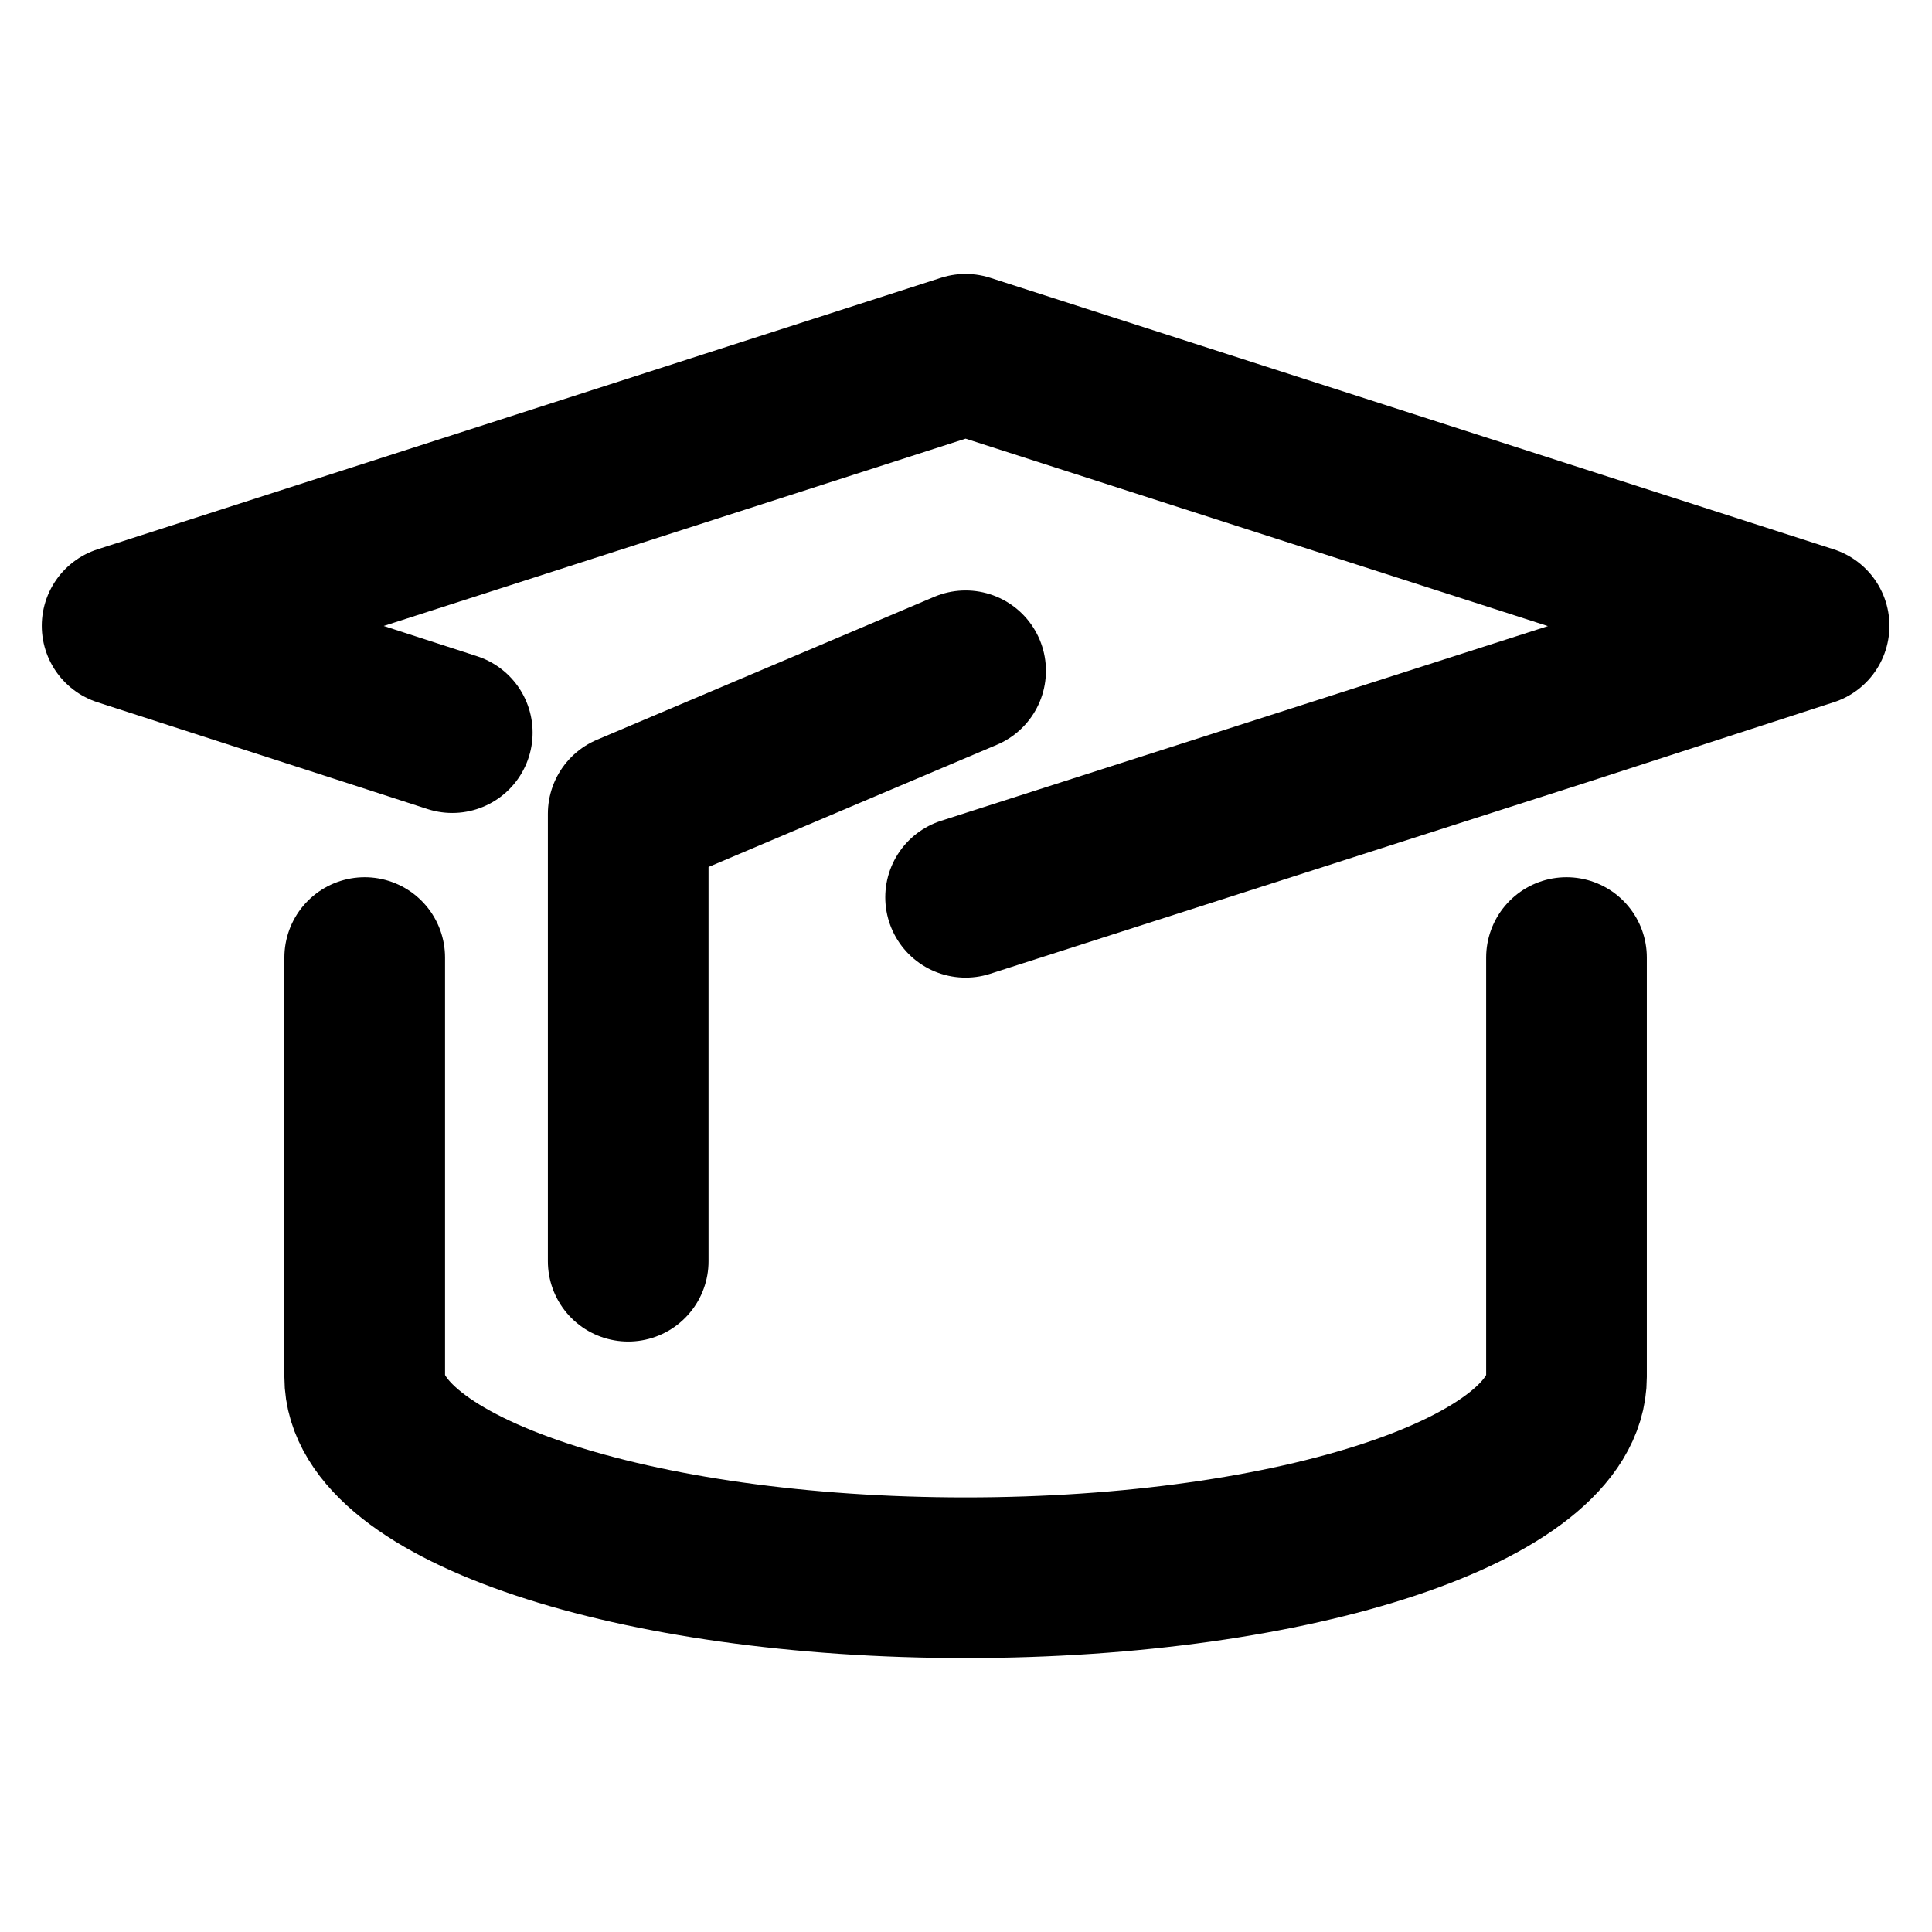 <?xml version="1.0" encoding="UTF-8"?>
<svg id="Ebene_2" xmlns="http://www.w3.org/2000/svg" viewBox="0 0 24.05 24.05">
	<defs>
		<style>
			.cls-1{
				fill:none;
				stroke:#000;
				stroke-linecap:round;
				stroke-linejoin:round;
				stroke-width:2px;
			}
		</style>
	</defs>
	<g id="Student">
		<polyline class="cls-1" points="5.63 9.12 4.55 8.77 1.52 7.79 12.02 4.41 22.52 7.79 19.5 8.77 12.02 11.17"/>
		<path class="cls-1" d="M19.5,11.92v5.22c0,1.39-3.35,2.5-7.48,2.5s-7.48-1.11-7.48-2.5v-5.22"/>
		<polyline class="cls-1" points="7.82 15.7 7.82 10.13 12.02 8.35"/>
	</g>
</svg>